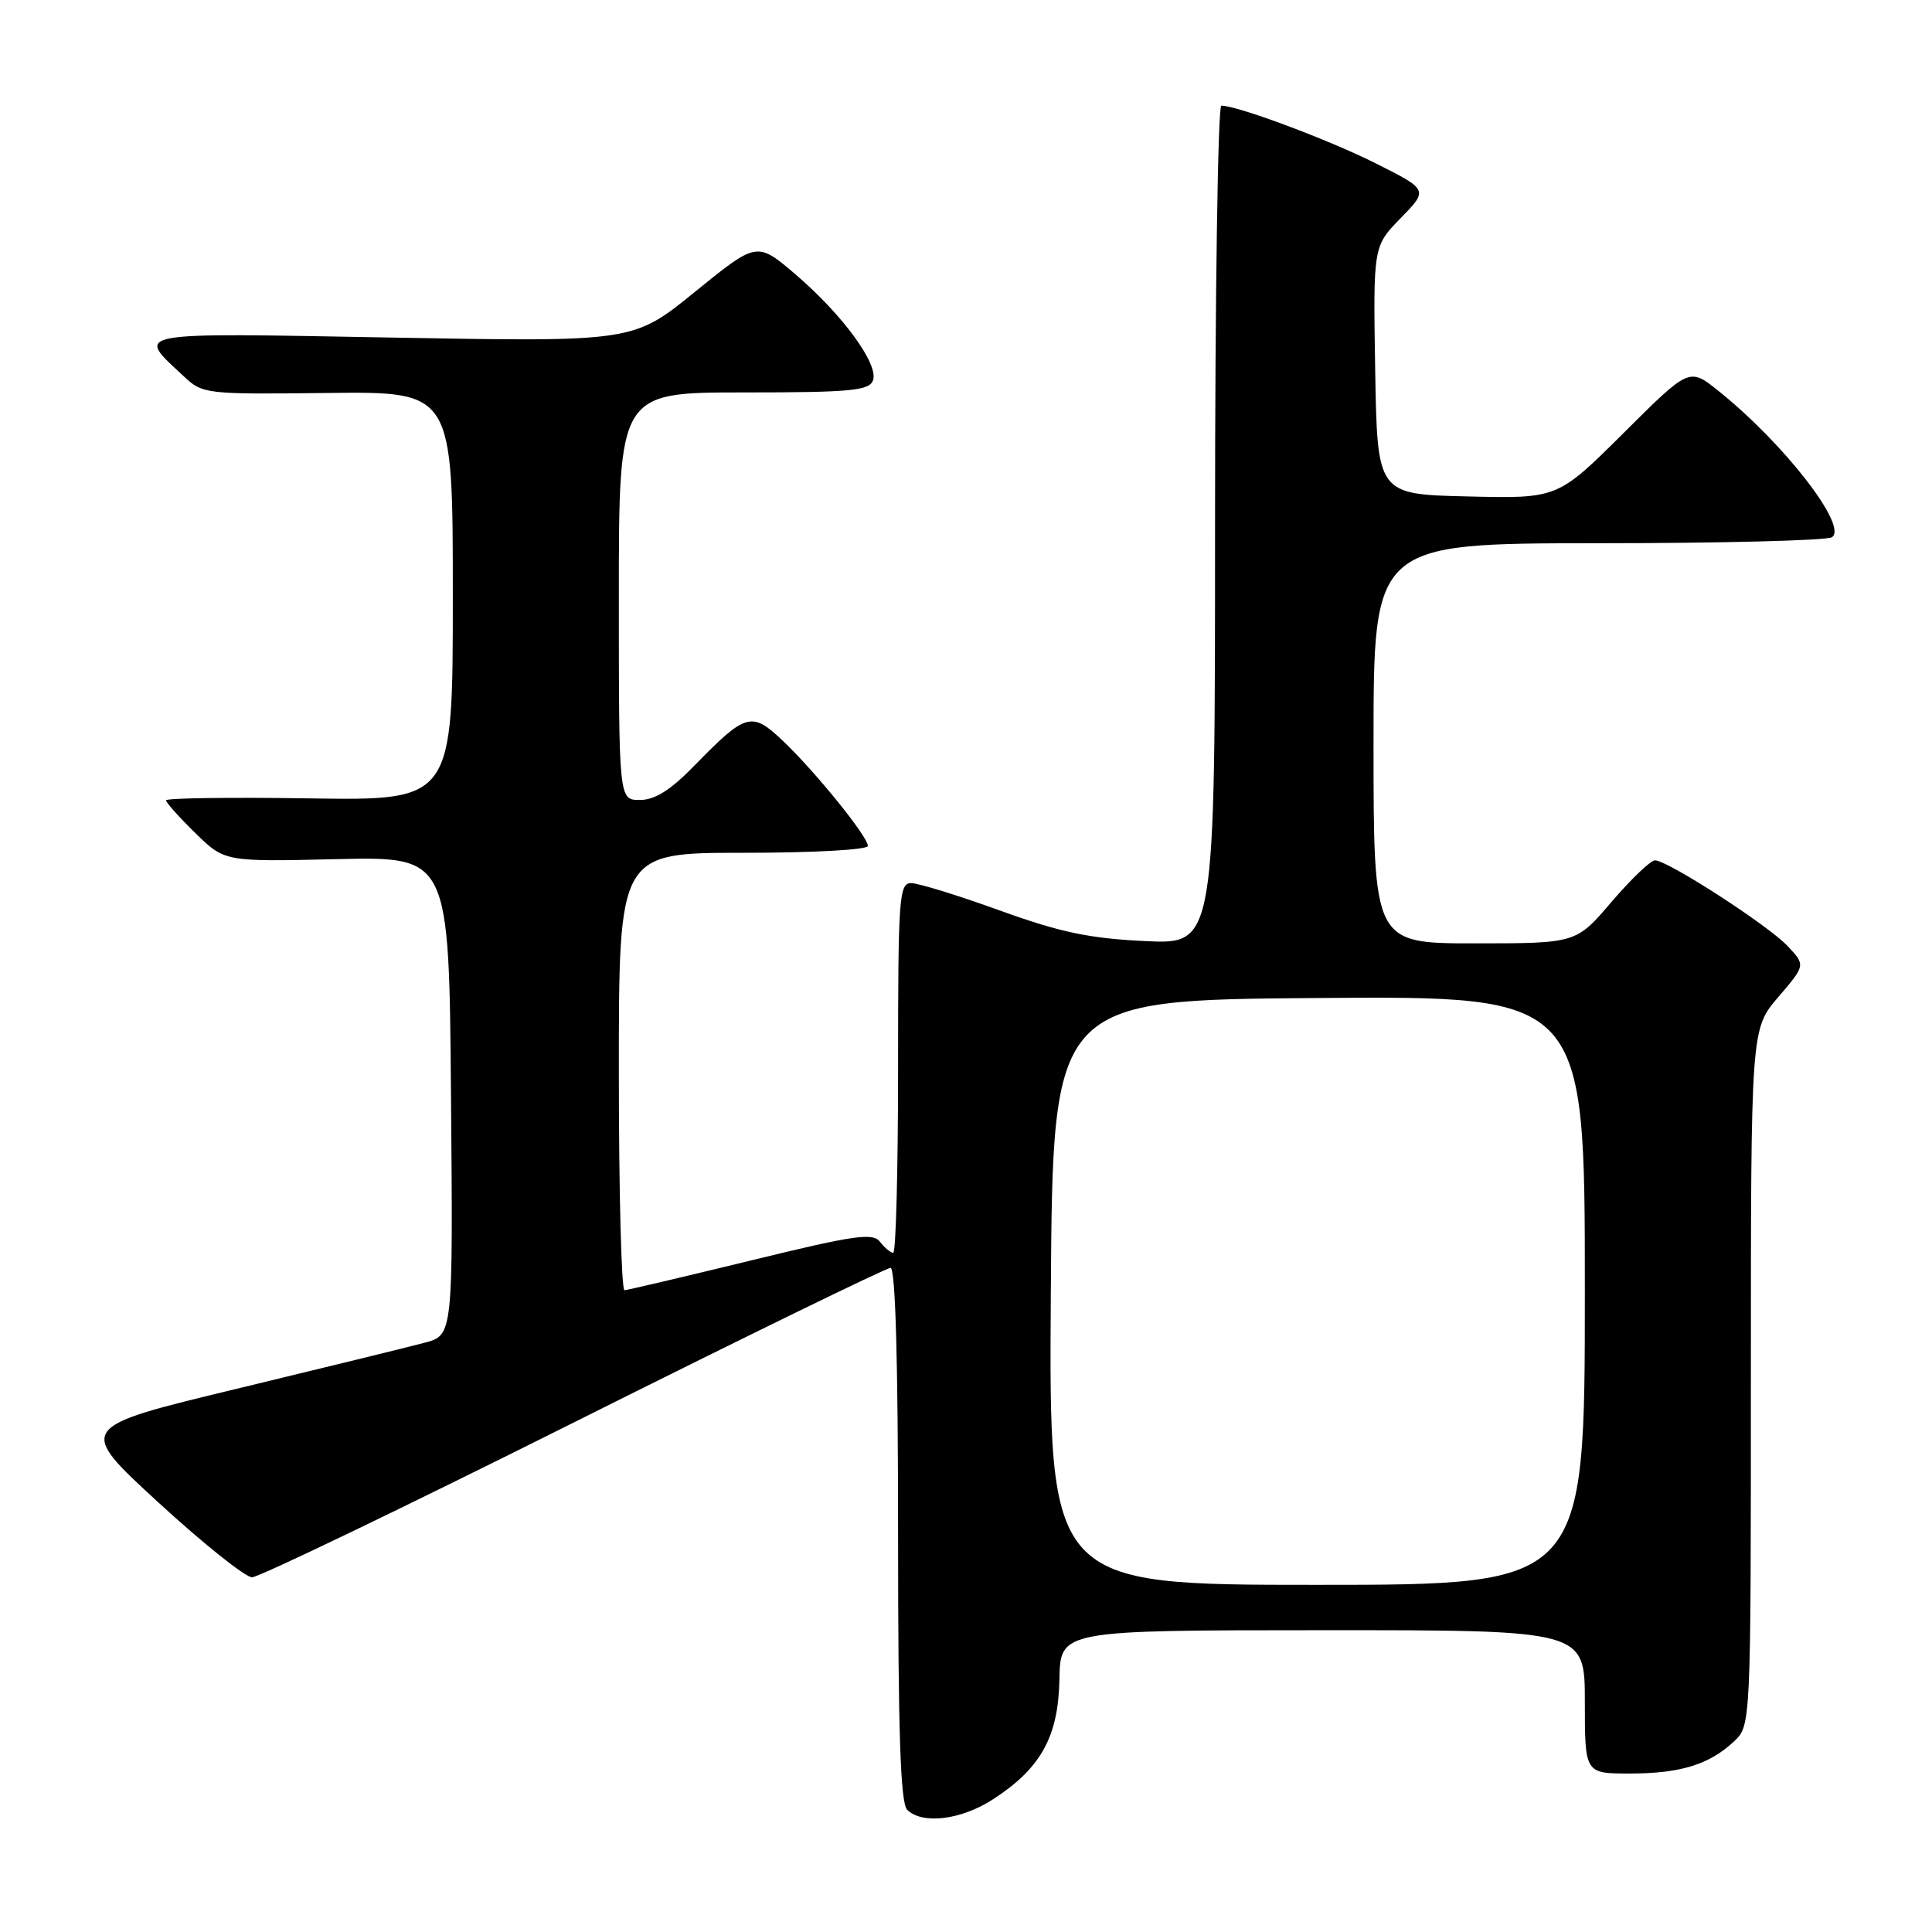 <?xml version="1.0" encoding="UTF-8" standalone="no"?>
<!DOCTYPE svg PUBLIC "-//W3C//DTD SVG 1.1//EN" "http://www.w3.org/Graphics/SVG/1.1/DTD/svg11.dtd" >
<svg xmlns="http://www.w3.org/2000/svg" xmlns:xlink="http://www.w3.org/1999/xlink" version="1.1" viewBox="0 0 256 256">
 <g >
 <path fill="currentColor"
d=" M 131.59 238.41 C 137.93 234.30 140.24 230.12 140.38 222.51 C 140.50 216.02 140.50 216.02 175.25 216.01 C 210.00 216.00 210.00 216.00 210.00 225.50 C 210.00 235.00 210.00 235.00 215.93 235.00 C 222.65 235.00 226.48 233.82 229.75 230.76 C 232.00 228.65 232.00 228.65 232.00 182.51 C 232.00 136.36 232.00 136.36 235.62 132.13 C 239.25 127.89 239.25 127.89 236.87 125.36 C 234.28 122.60 220.97 114.00 219.29 114.00 C 218.71 114.00 216.13 116.48 213.54 119.50 C 208.85 125.00 208.85 125.00 195.42 125.00 C 182.00 125.00 182.00 125.00 182.00 98.50 C 182.00 72.00 182.00 72.00 211.75 71.98 C 228.11 71.98 242.05 71.62 242.73 71.19 C 244.95 69.78 236.39 58.74 227.67 51.77 C 223.84 48.70 223.84 48.70 215.12 57.39 C 206.39 66.07 206.39 66.07 194.45 65.78 C 182.50 65.50 182.50 65.50 182.22 49.07 C 181.95 32.64 181.95 32.64 185.60 28.90 C 189.26 25.15 189.26 25.15 182.34 21.67 C 176.12 18.54 163.99 14.00 161.83 14.00 C 161.38 14.00 161.00 39.01 161.00 69.57 C 161.00 125.14 161.00 125.14 151.75 124.70 C 144.36 124.35 140.49 123.54 132.50 120.65 C 127.00 118.66 121.71 117.03 120.75 117.02 C 119.13 117.00 119.00 118.83 119.00 141.50 C 119.00 154.97 118.71 166.00 118.36 166.00 C 118.01 166.00 117.22 165.35 116.61 164.55 C 115.66 163.31 113.23 163.66 99.50 167.02 C 90.70 169.16 83.16 170.94 82.75 170.96 C 82.34 170.98 82.00 157.95 82.00 142.00 C 82.00 113.00 82.00 113.00 98.50 113.00 C 107.75 113.00 115.00 112.60 115.00 112.09 C 115.00 110.86 108.06 102.27 103.73 98.16 C 99.60 94.23 98.84 94.45 92.04 101.42 C 88.85 104.70 86.79 106.00 84.79 106.00 C 82.00 106.00 82.00 106.00 82.00 79.00 C 82.00 52.00 82.00 52.00 98.53 52.00 C 112.66 52.00 115.15 51.77 115.67 50.42 C 116.48 48.30 111.69 41.74 105.40 36.35 C 100.30 32.00 100.30 32.00 92.11 38.65 C 83.92 45.31 83.92 45.31 51.97 44.73 C 16.84 44.09 17.95 43.89 24.37 49.88 C 26.86 52.22 27.28 52.26 43.46 52.07 C 60.00 51.88 60.00 51.88 60.00 78.98 C 60.00 106.08 60.00 106.08 41.00 105.79 C 30.55 105.63 22.00 105.75 22.00 106.05 C 22.00 106.35 23.75 108.30 25.89 110.39 C 29.77 114.19 29.77 114.19 44.64 113.84 C 59.50 113.50 59.50 113.50 59.76 145.21 C 60.03 176.92 60.03 176.92 56.26 177.92 C 54.19 178.47 42.97 181.22 31.33 184.03 C 10.16 189.13 10.16 189.13 20.97 199.07 C 26.92 204.53 32.51 209.00 33.40 209.00 C 34.28 209.00 53.46 199.78 76.00 188.50 C 98.54 177.22 117.44 168.00 118.00 168.00 C 118.65 168.00 119.00 180.32 119.00 203.30 C 119.00 229.42 119.31 238.91 120.20 239.80 C 122.19 241.79 127.36 241.16 131.59 238.41 Z  M 139.24 171.25 C 139.50 132.50 139.50 132.50 174.75 132.24 C 210.00 131.97 210.00 131.97 210.00 170.99 C 210.00 210.00 210.00 210.00 174.49 210.00 C 138.98 210.00 138.98 210.00 139.24 171.25 Z "/>
</g>
</svg>